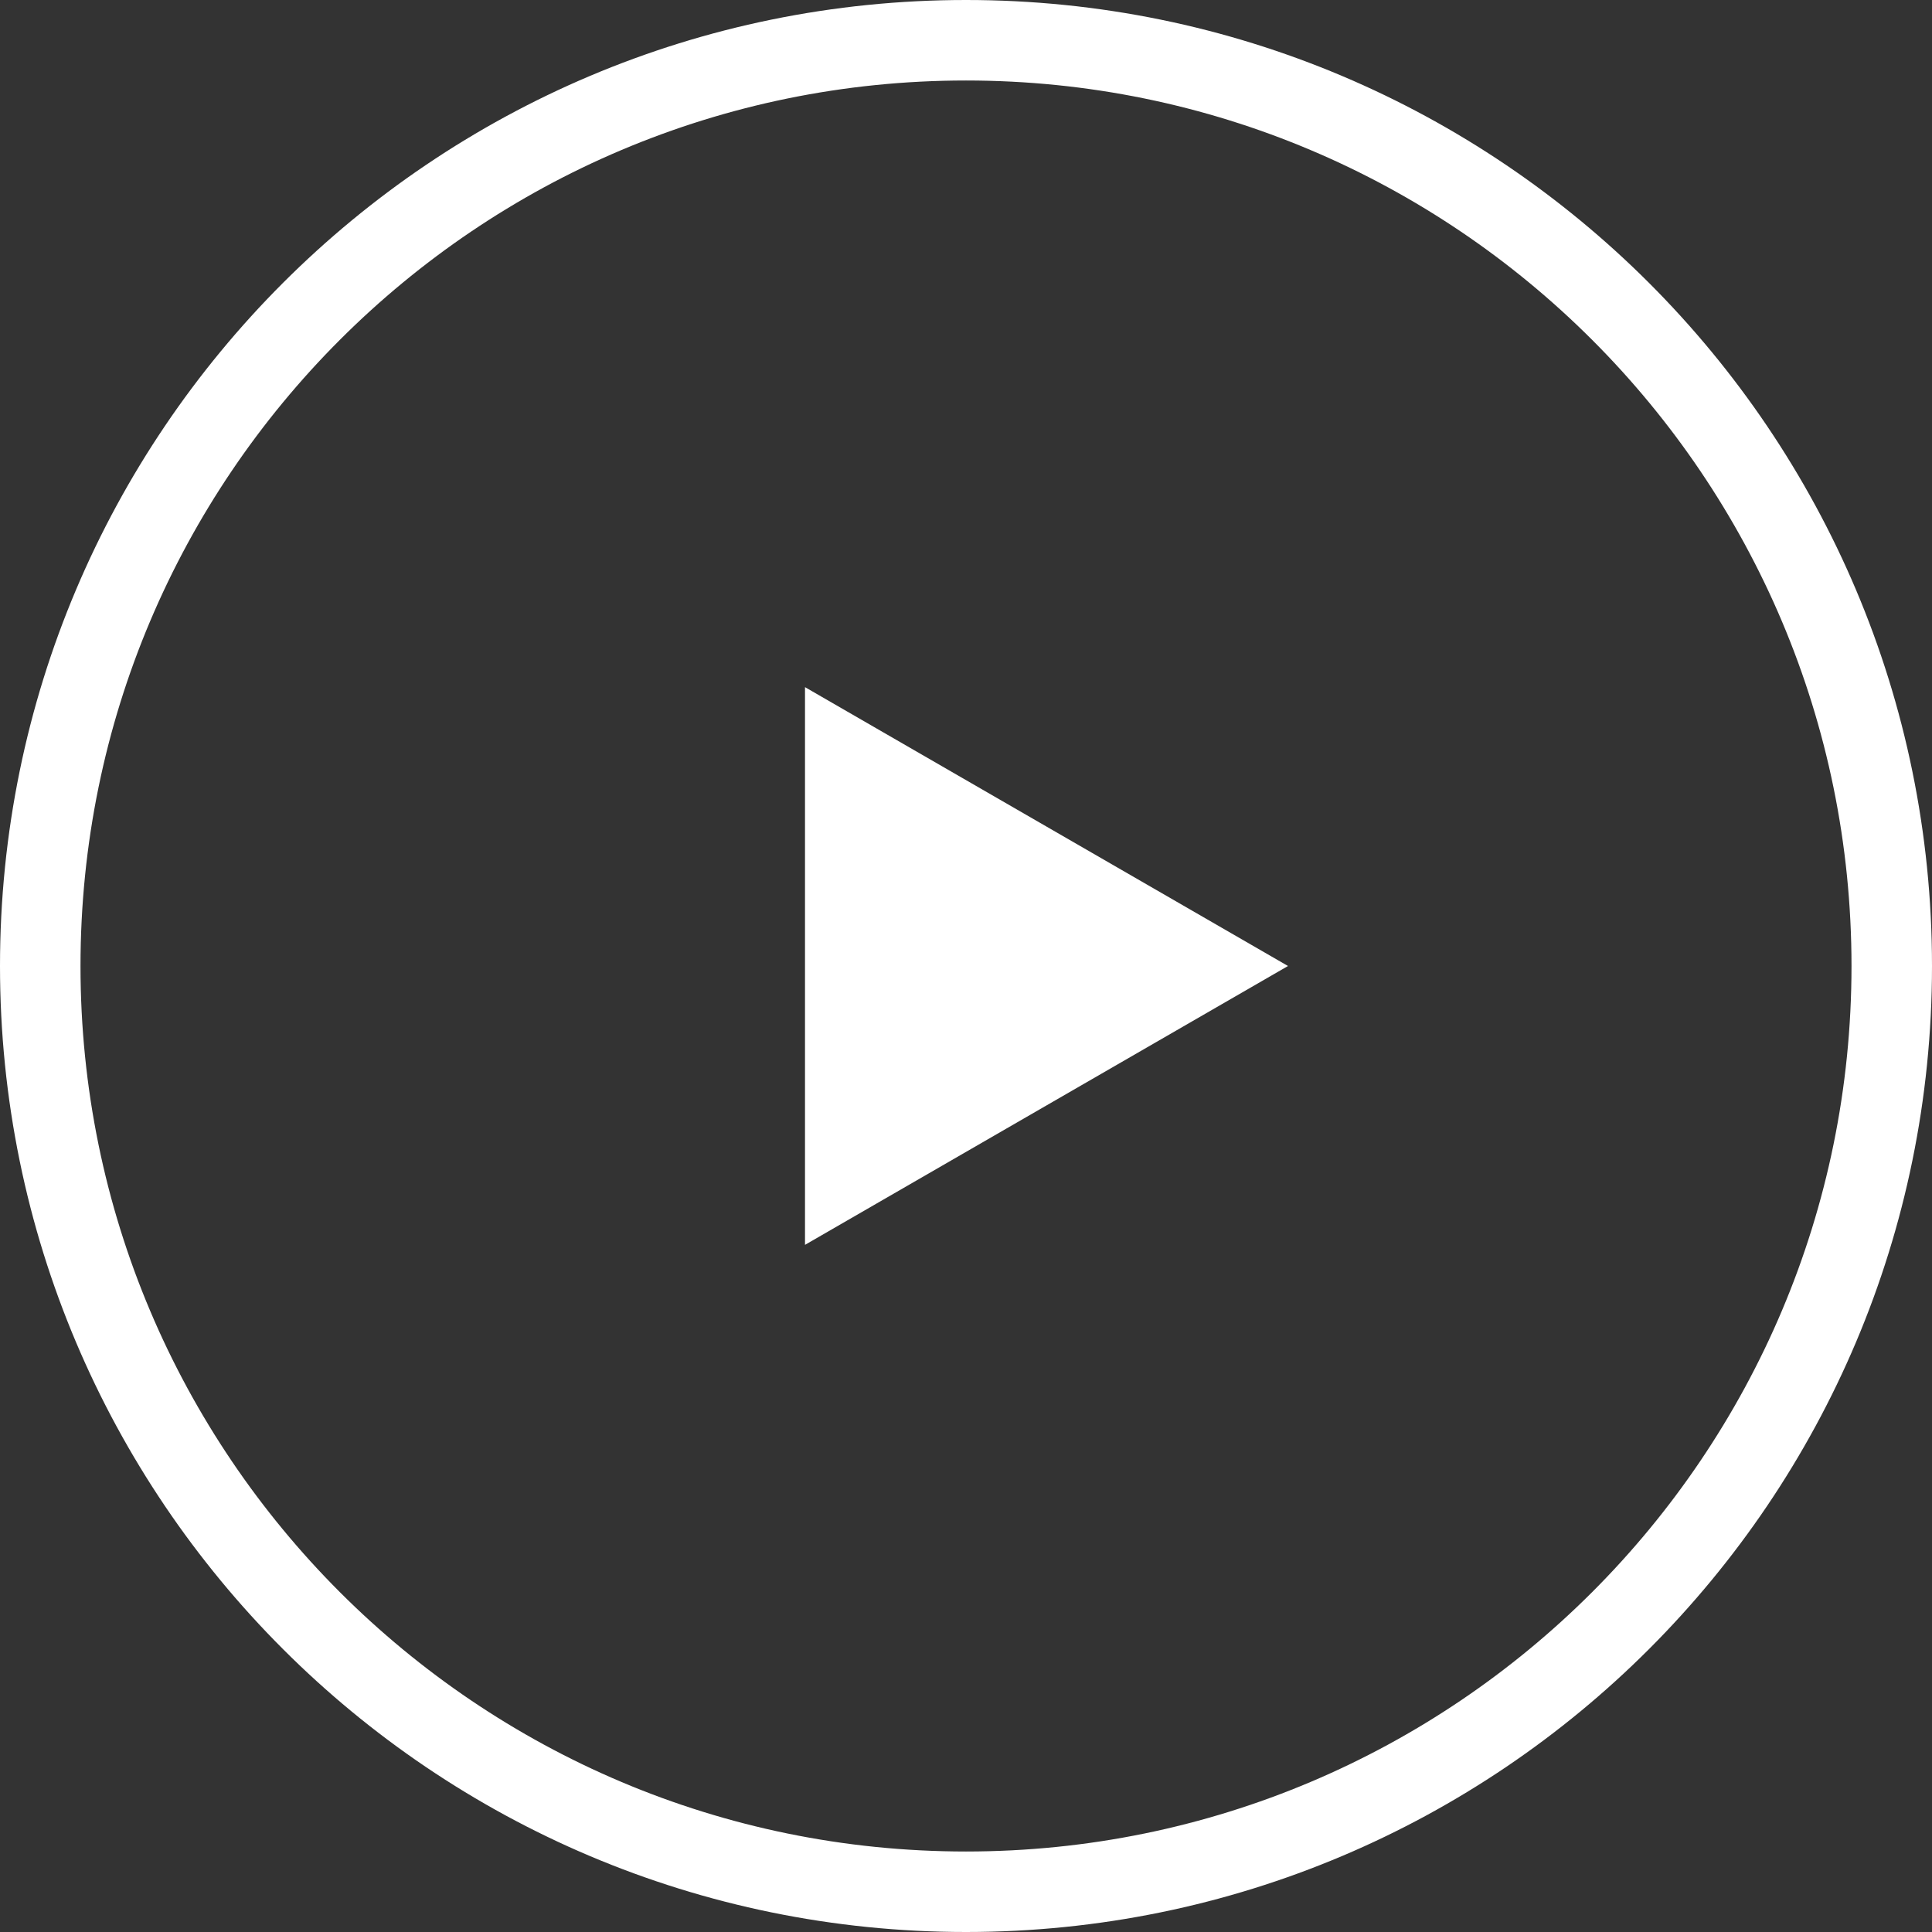 <svg width="24" height="24" viewBox="0 0 24 24" fill="none" xmlns="http://www.w3.org/2000/svg">
<rect x="0" y="0" width="24" height="24" fill="#333333" stroke="none"/>
<path d="M23.5 12C23.5 18.351 18.351 23.5 12 23.5C5.649 23.5 0.5 18.351 0.5 12C0.5 5.649 5.649 0.5 12 0.5C18.351 0.5 23.5 5.649 23.5 12Z" stroke="url(#paint0_linear)"/>
<path d="M16 12L10 15.464V8.536L16 12Z" fill="#ffffff"/>
<defs>
<linearGradient id="paint0_linear" x1="-4.481" y1="-1.26175e-07" x2="28.461" y2="10" gradientUnits="userSpaceOnUse">
<stop stop-color="#ffffff"/>
<stop offset="1" stop-color="#ffffff"/>
</linearGradient>
<linearGradient id="paint1_linear" x1="16" y1="6.506" x2="12.667" y2="17.487" gradientUnits="userSpaceOnUse">
<stop stop-color="#4BffffffD8B5"/>
<stop offset="1" stop-color="#ffffff"/>
</linearGradient>
</defs>
</svg>
